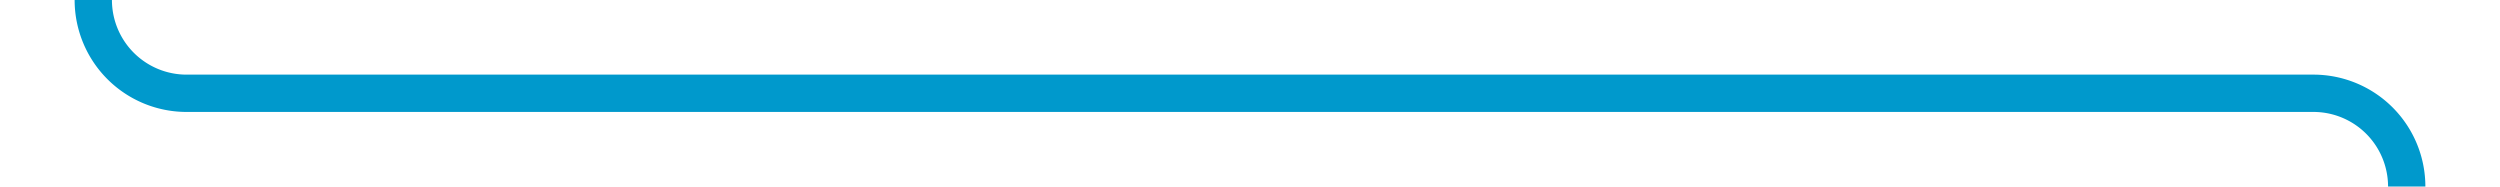 ﻿<?xml version="1.0" encoding="utf-8"?>
<svg version="1.1" xmlns:xlink="http://www.w3.org/1999/xlink" width="134px" height="10px" preserveAspectRatio="xMinYMid meet" viewBox="385 736  134 8" xmlns="http://www.w3.org/2000/svg">
  <path d="M 519 524  L 519 575  A 5 5 0 0 1 514 580 L 395 580  A 5 5 0 0 0 390 585 L 390 735  A 5 5 0 0 0 395 740 L 509 740  A 5 5 0 0 1 514 745 L 514 747  " stroke-width="2" stroke="#0099cc" fill="none" />
  <path d="M 506.4 746  L 514 753  L 521.6 746  L 506.4 746  Z " fill-rule="nonzero" fill="#0099cc" stroke="none" />
</svg>